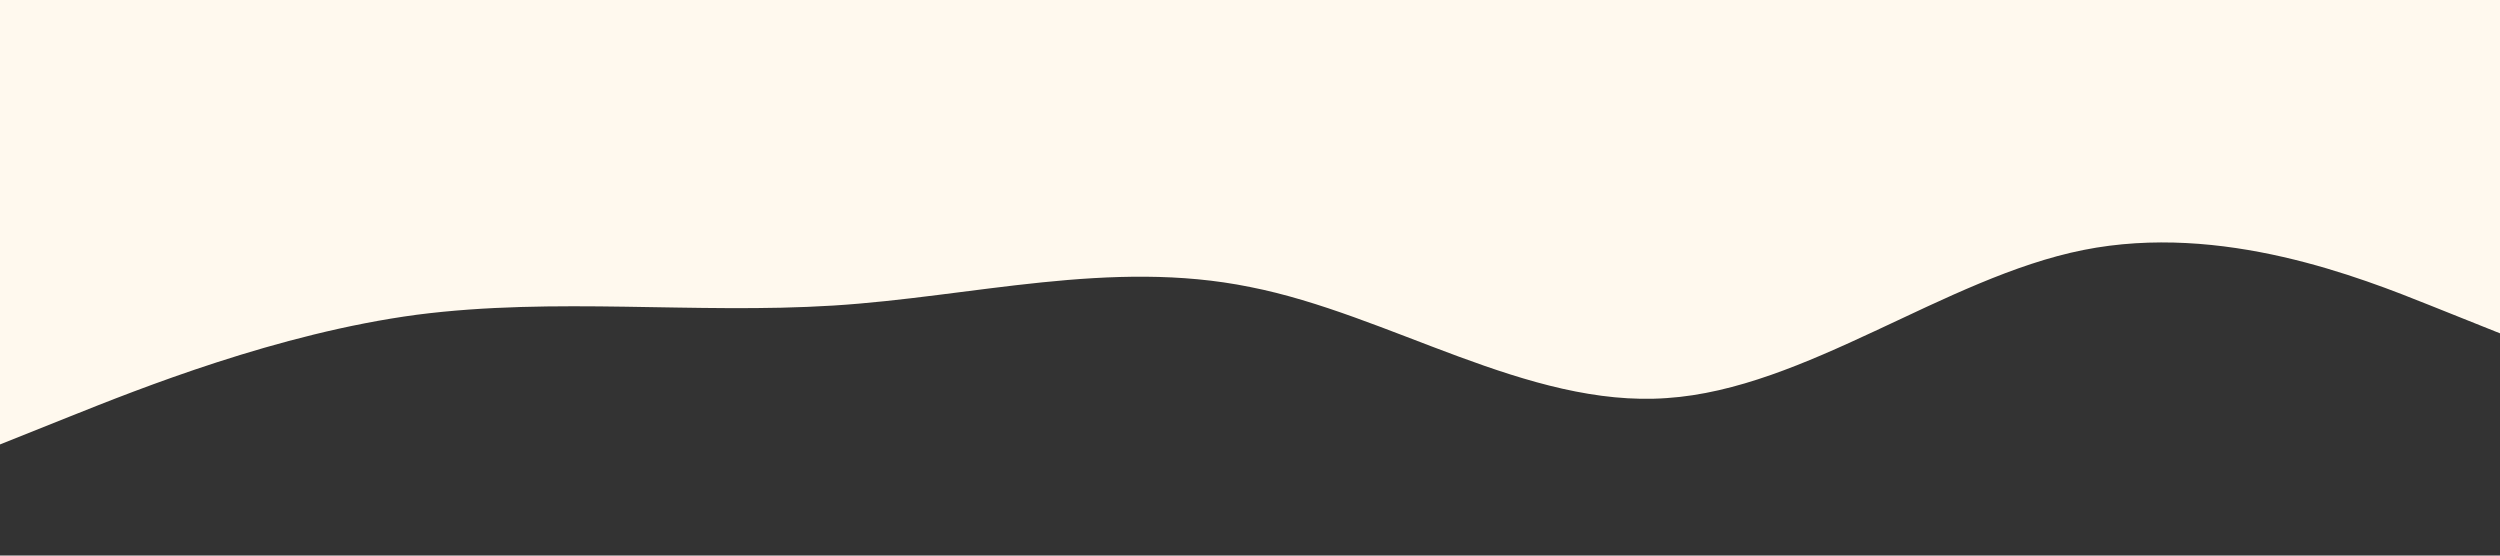 <?xml version="1.0" standalone="no"?><svg xmlns="http://www.w3.org/2000/svg" viewBox="0 0 1440 320"><rect x="0" y="0" width="1440" height="320" fill="#333333" stroke="none"/><path fill="#FFF9EE" fill-opacity="1" d="M0,256L40,240C80,224,160,192,240,181.3C320,171,400,181,480,176C560,171,640,149,720,165.3C800,181,880,235,960,229.3C1040,224,1120,160,1200,144C1280,128,1360,160,1400,176L1440,192L1440,0L1400,0C1360,0,1280,0,1200,0C1120,0,1040,0,960,0C880,0,800,0,720,0C640,0,560,0,480,0C400,0,320,0,240,0C160,0,80,0,40,0L0,0Z"></path></svg>